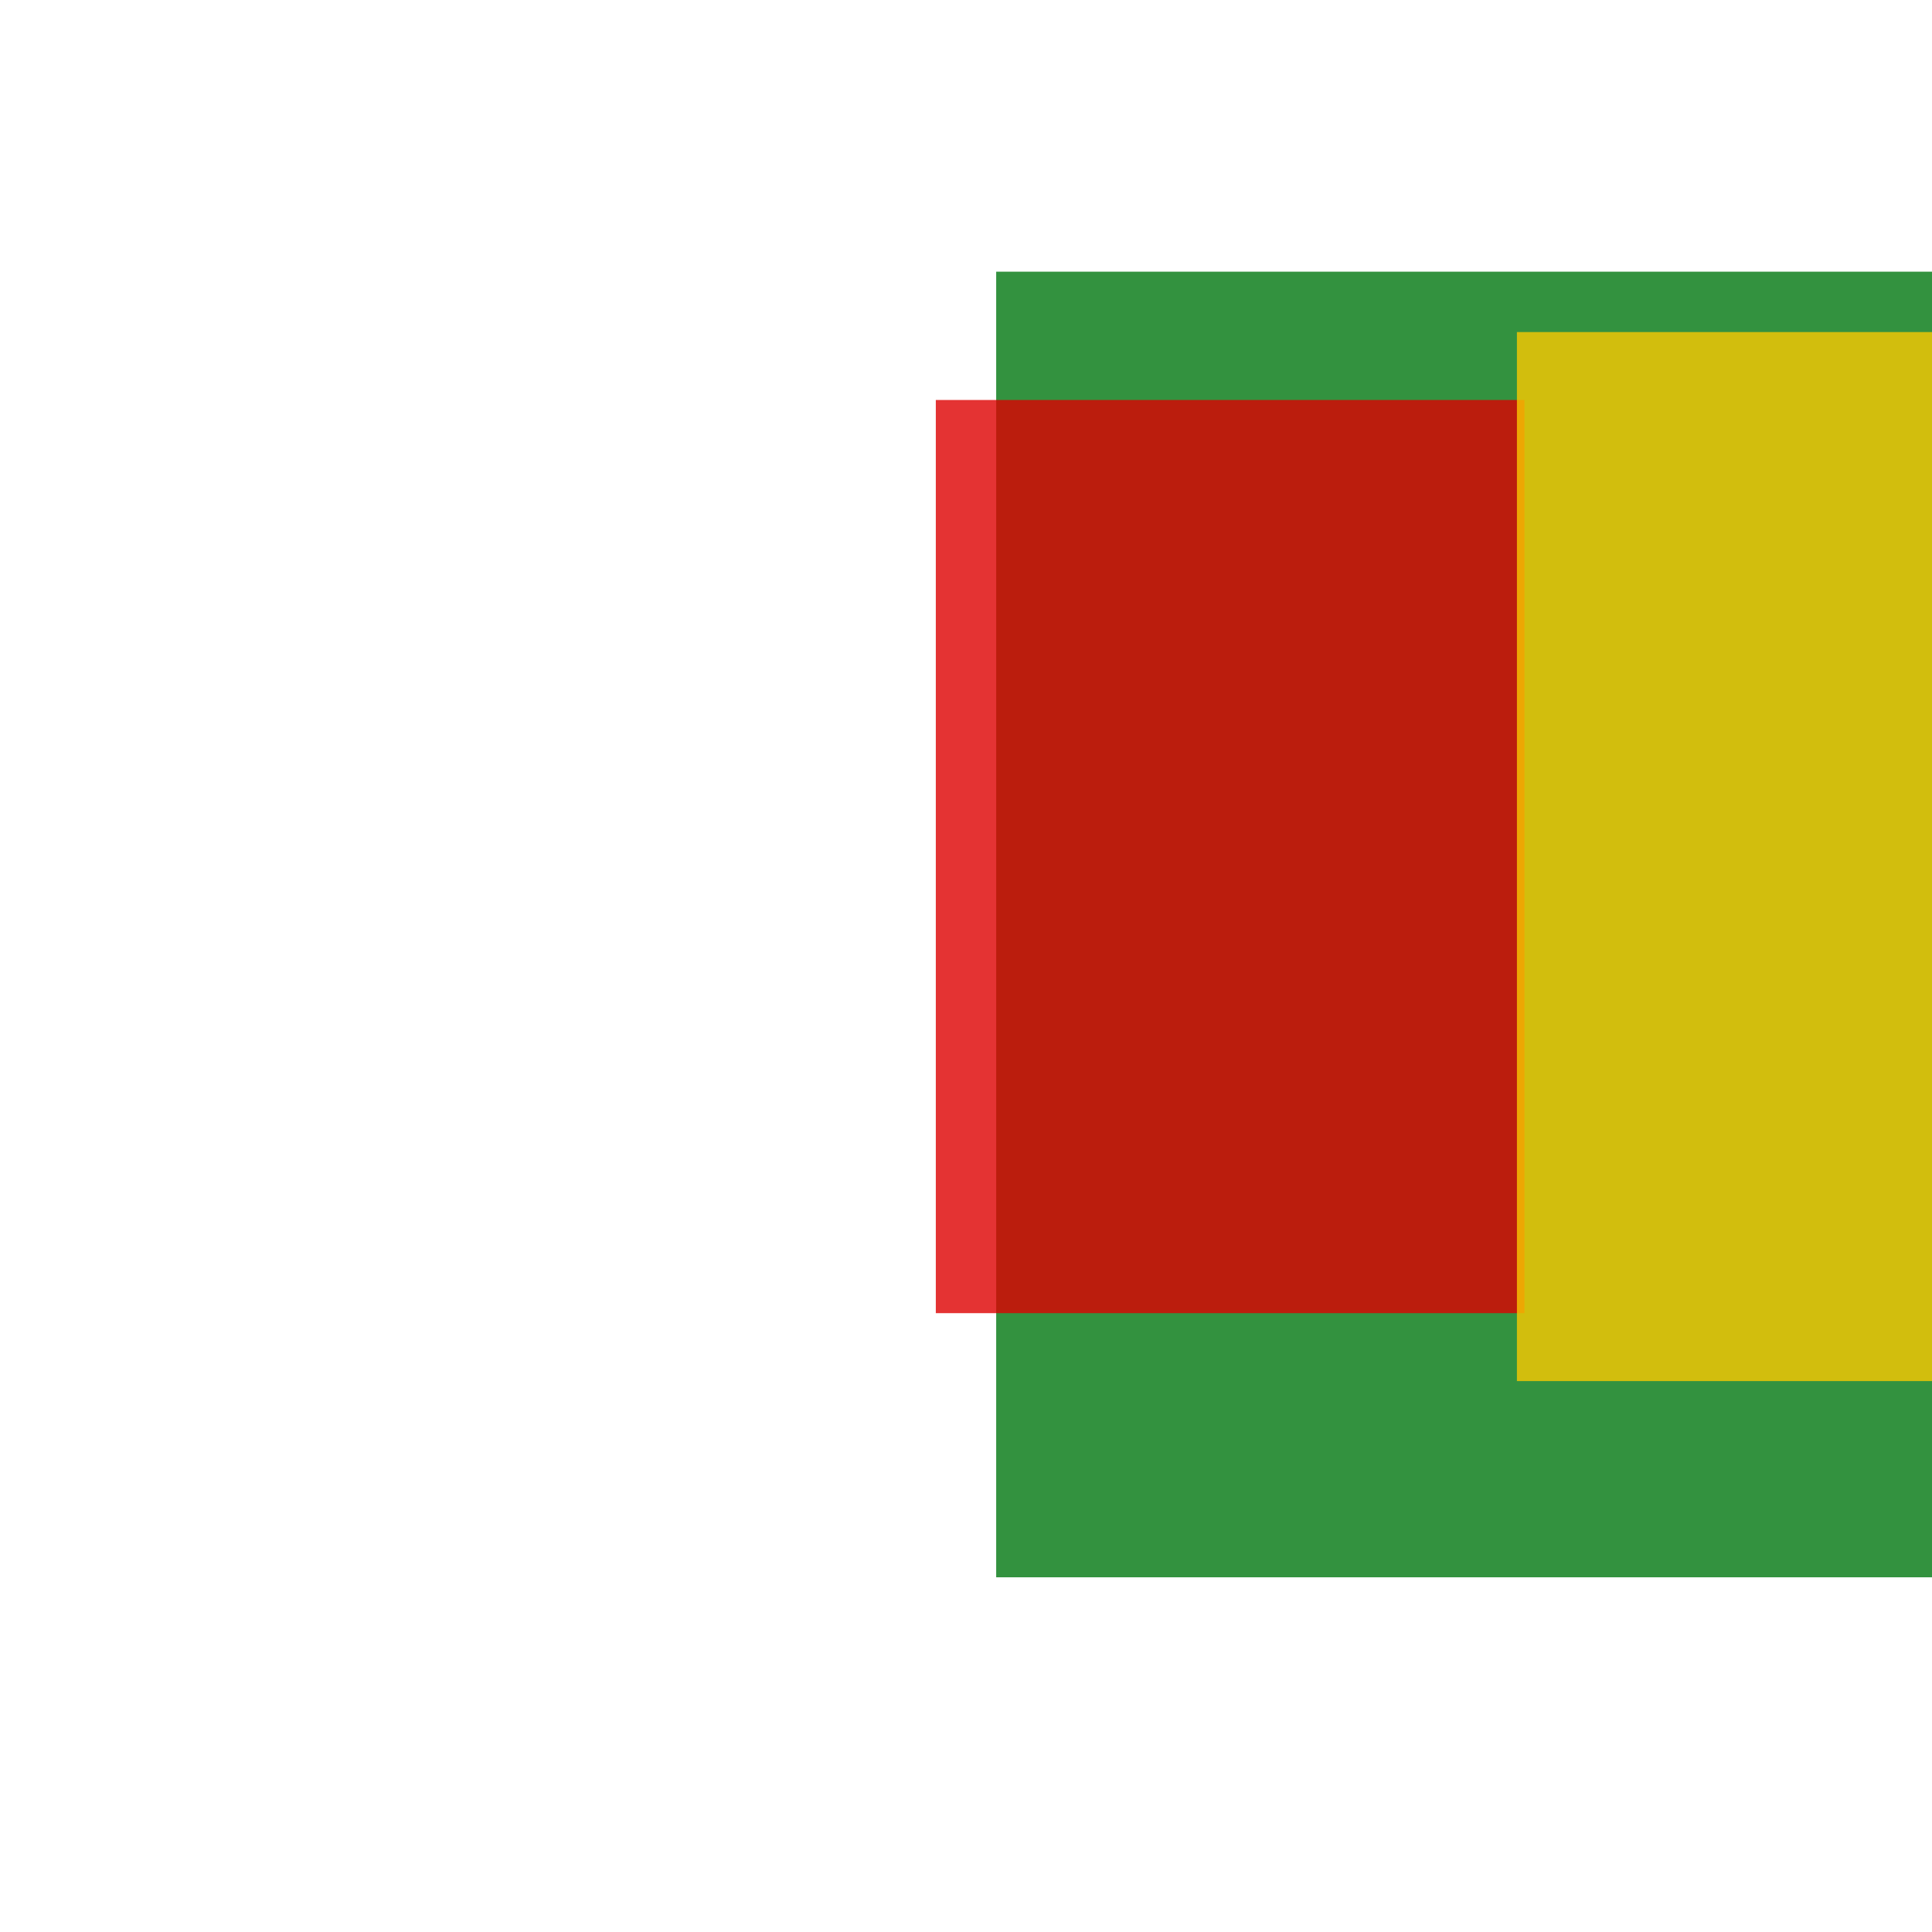<svg width='256' height='256'><rect x='0' y='0' width='256' height='256' fill='white'/><rect x='132' y='36' width='182' height='173' opacity='0.80' fill='#00770F'/><rect x='124' y='53' width='78' height='121' opacity='0.80' fill='#dd0100'/><rect x='201' y='44' width='177' height='139' opacity='0.80' fill='#fac901'/></svg>